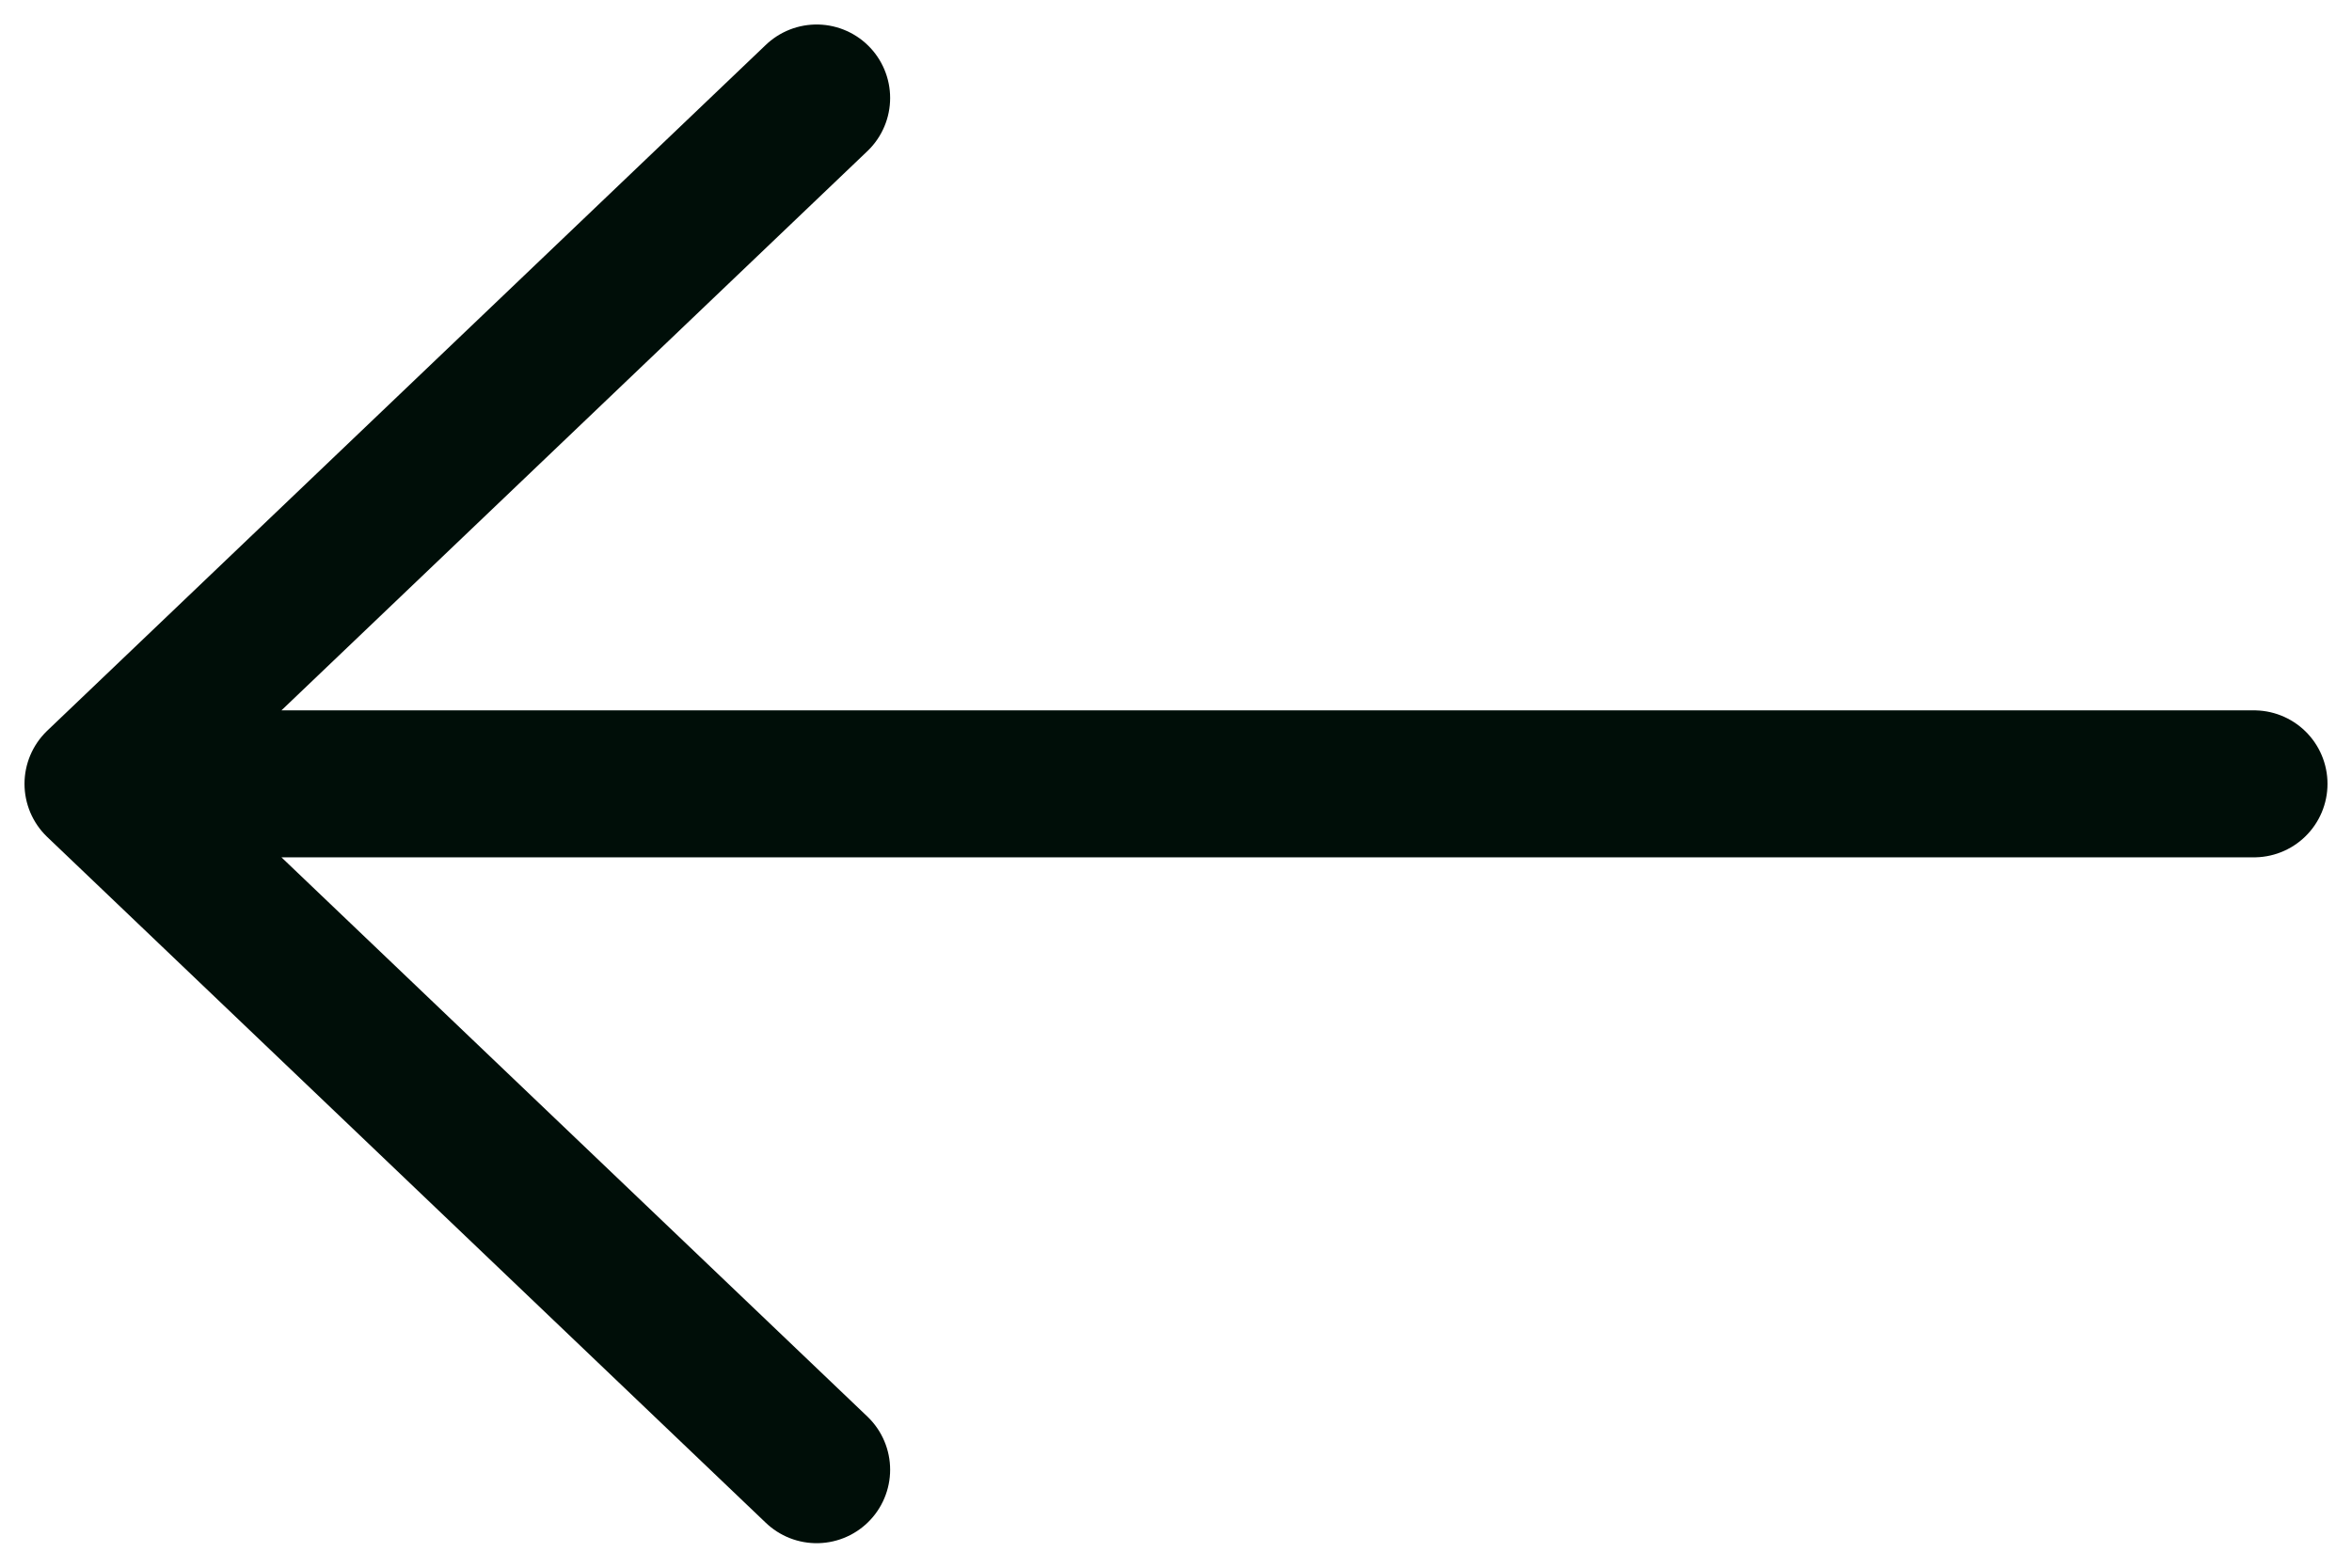 <svg width="24" height="16" viewBox="0 0 24 16" fill="none" xmlns="http://www.w3.org/2000/svg">
<path d="M8.333 1L1 8M1 8L8.333 15M1 8L23 8" stroke="#000E08" stroke-width="1.5" stroke-linecap="round" stroke-linejoin="round"/>
</svg>
